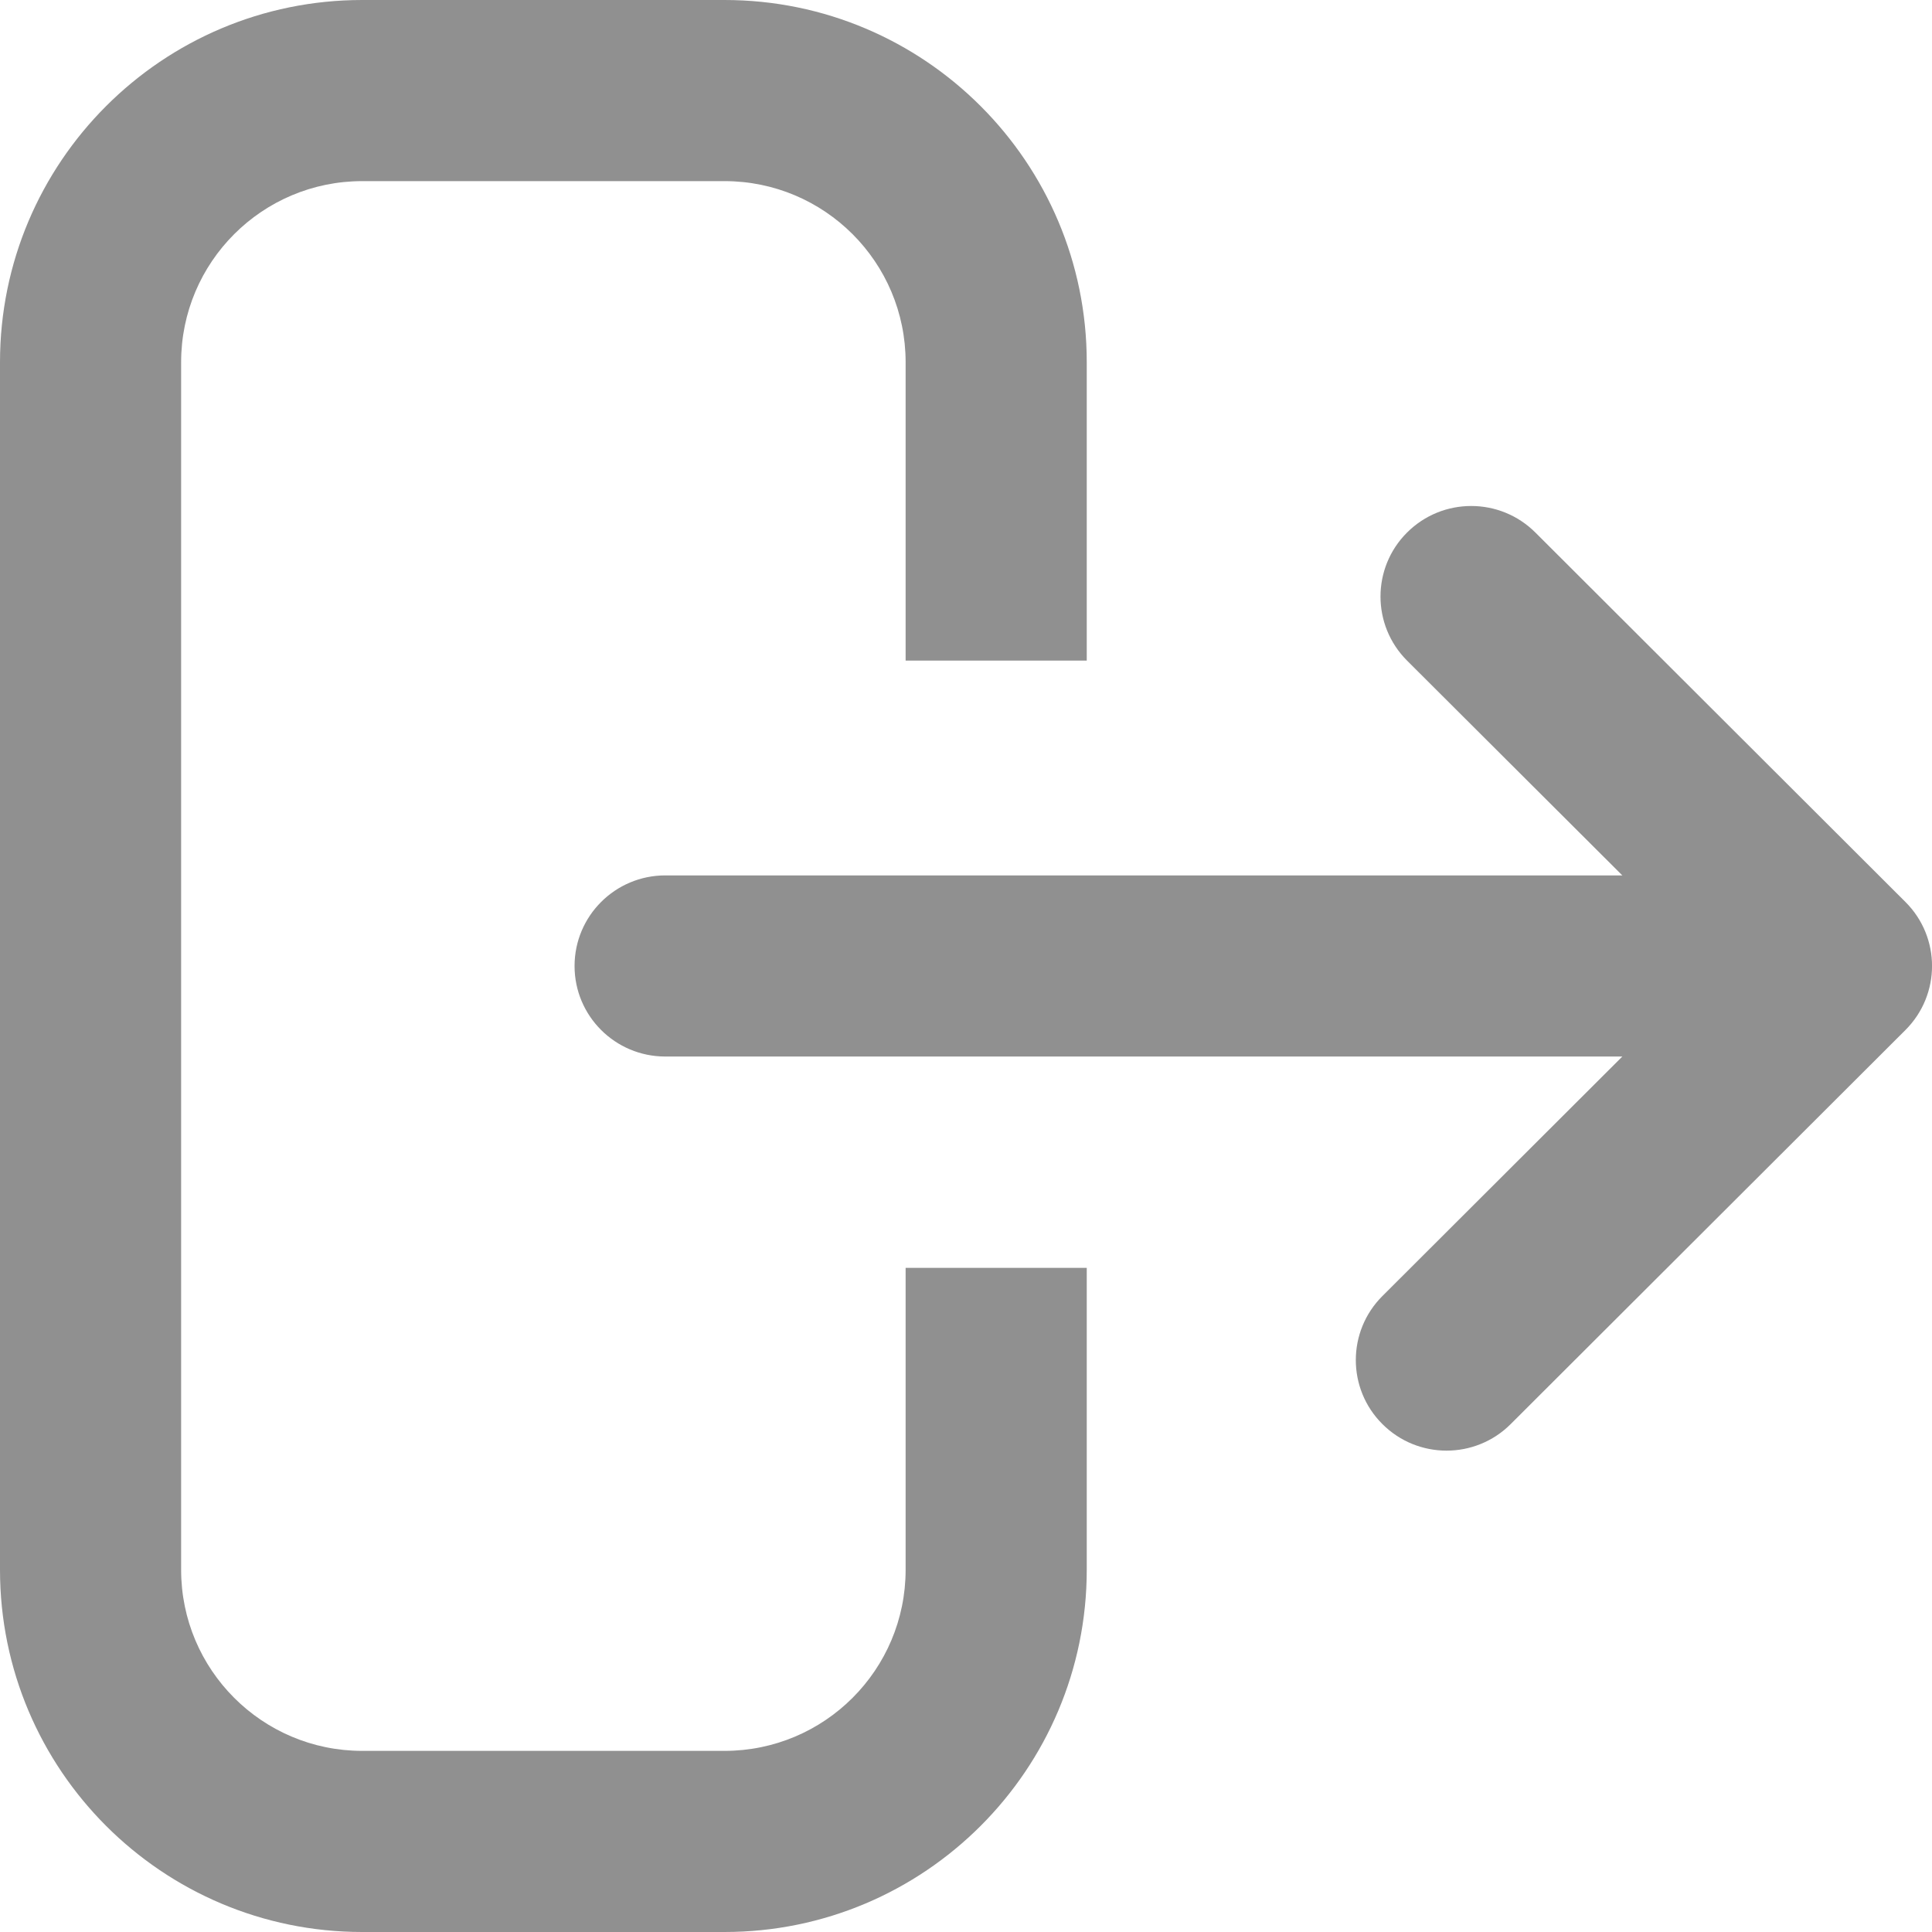 <svg  width="28" height="28" viewBox="0 0 28 28" fill="none" xmlns="http://www.w3.org/2000/svg">
<g class="exit-icon" clip-path="url(#clip0_518_222)">
<path d="M10.5 2.625H5.25C3.8 2.625 2.625 3.8 2.625 5.25V22.75C2.625 24.2 3.8 25.375 5.25 25.375H10.5C11.95 25.375 13.125 24.2 13.125 22.75V18.375H15.75V22.75C15.75 25.649 13.399 28 10.5 28H5.25C2.35 28 0 25.649 0 22.75V5.25C0 2.35 2.351 0 5.25 0H10.5C13.399 0 15.75 2.351 15.75 5.25V9.574H13.125V5.25C13.125 3.8 11.95 2.625 10.5 2.625Z" fill="#909090"/>
<path d="M20.392 7.718C19.879 8.23 19.879 9.061 20.392 9.574L23.512 12.687L9.642 12.687C8.916 12.687 8.327 13.275 8.327 14C8.327 14.725 8.916 15.312 9.642 15.312H23.512L20.035 18.783C19.521 19.296 19.521 20.127 20.035 20.639C20.548 21.152 21.381 21.152 21.894 20.639L27.615 14.928C28.129 14.415 28.129 13.584 27.615 13.072L22.252 7.718C21.738 7.205 20.906 7.205 20.392 7.718Z" fill="#909090"/>
</g>
<defs>
<clipPath id="clip0_518_222">
<rect width="28" height="28" fill="white"/>
</clipPath>
</defs>
</svg>
